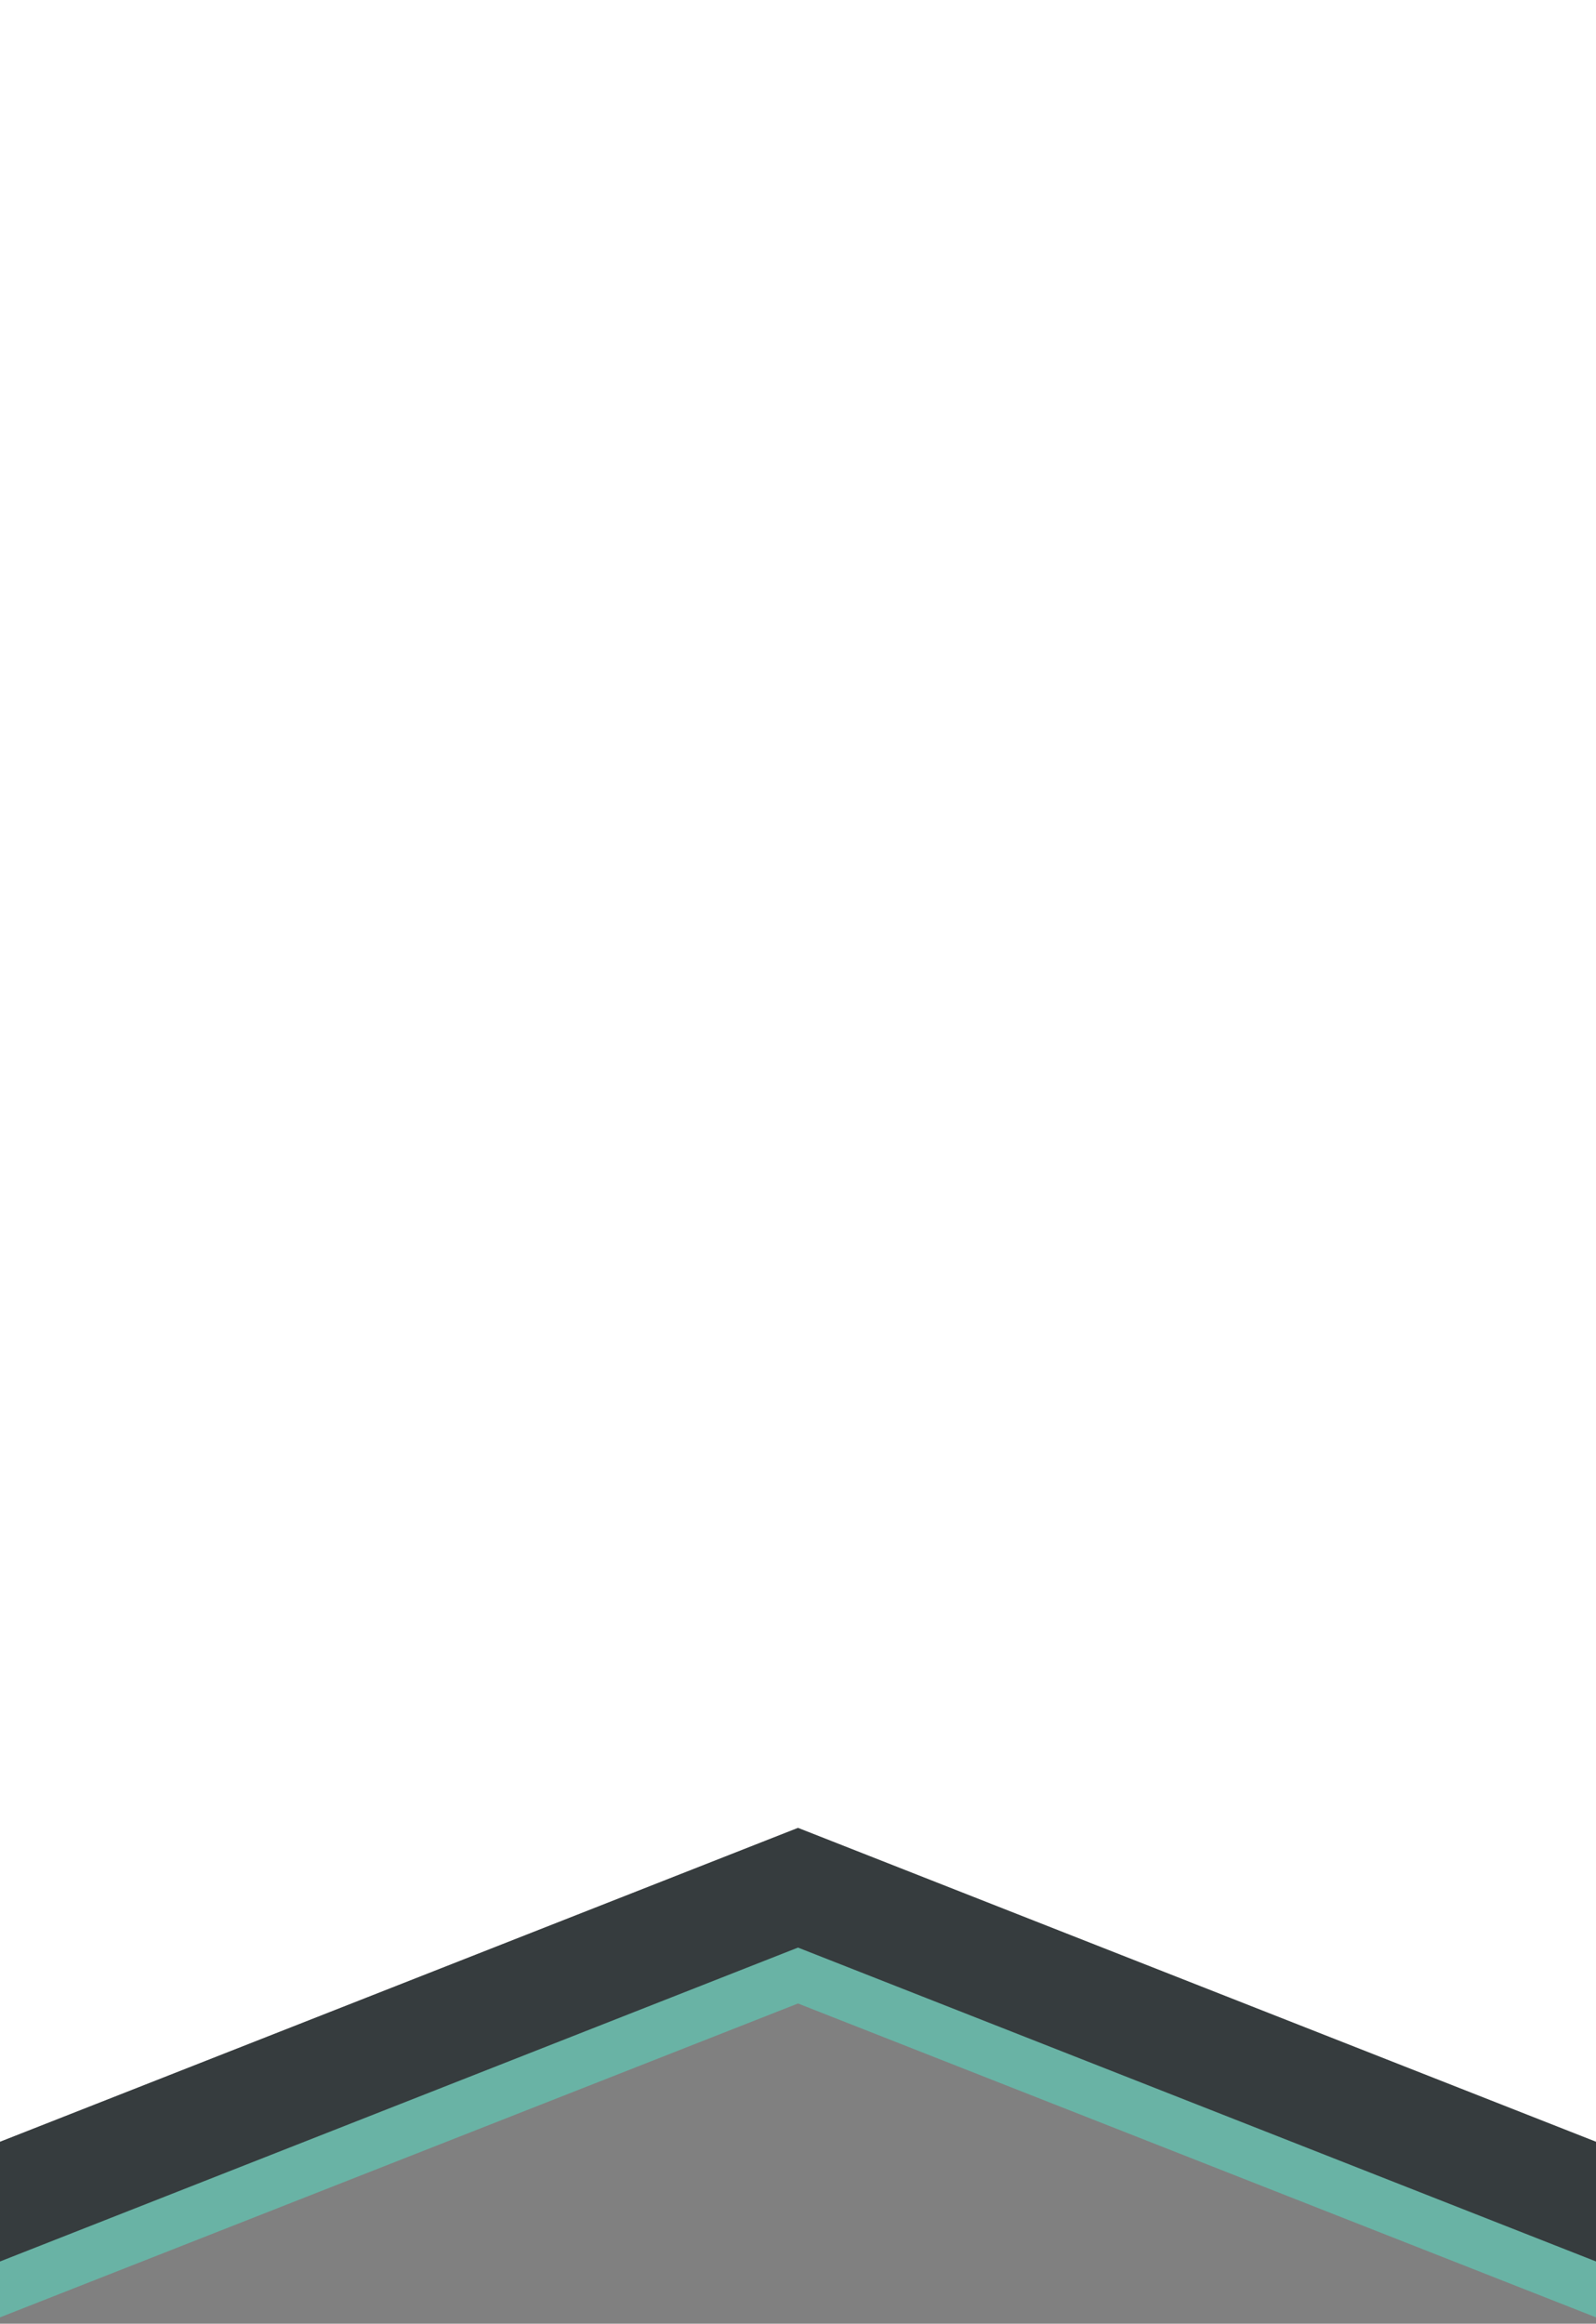 <svg id="top-school-banner" width="200px" height="291px" viewBox="0 0 200 291" version="1.1" xmlns="http://www.w3.org/2000/svg" xmlns:xlink="http://www.w3.org/1999/xlink">
    <rect x="0" y="0" width="200" height="291" fill="#808080" stroke="none"/>
    <path d="M0,272.21 L100,232.9 L200,272.21 L200,290.208 L100,250.902 L0,290.208 L0,272.21 Z" id="border-outer" fill="#69B3A5"></path>
    <path d="M0,268.21 L100,228.9 L200,268.21 L200,283.208 L100,243.9 L0,283.21 L0,268.21 Z" id="border-inner" fill="#363C3E"></path>
    <path d="M0,0 L200,0 L200,268.208 L100,228.9 L0,268.21 L0,0 Z" fill="#FFFFFF"></path>
</svg>